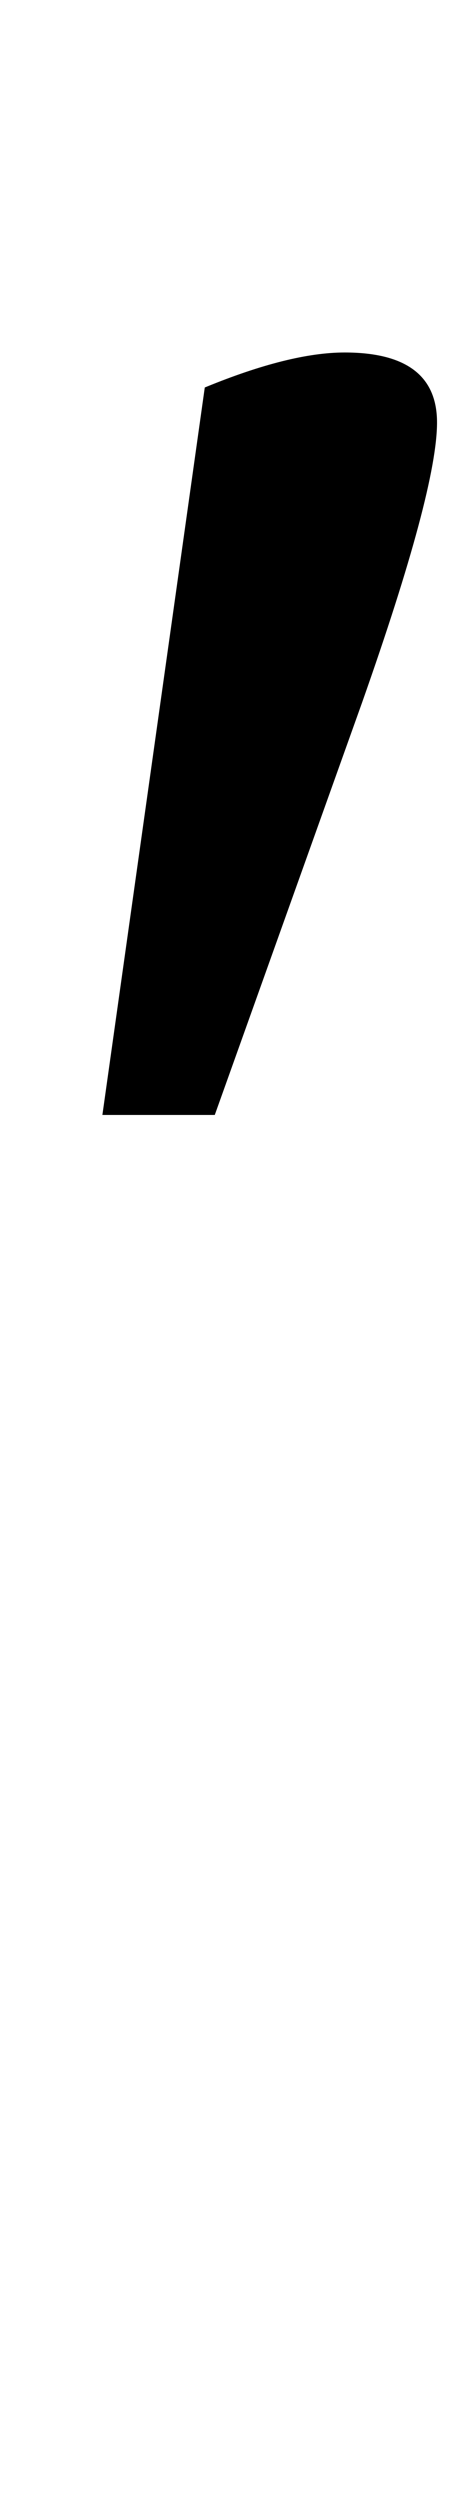<?xml version="1.0" standalone="no"?>
<!DOCTYPE svg PUBLIC "-//W3C//DTD SVG 1.1//EN" "http://www.w3.org/Graphics/SVG/1.1/DTD/svg11.dtd" >
<svg xmlns="http://www.w3.org/2000/svg" xmlns:xlink="http://www.w3.org/1999/xlink" version="1.1" viewBox="-10 0 185 1000">
  <g transform="matrix(1 0 0 -1 0 800)">
   <path fill="currentColor"
d="M31 354zM128 659q37 0 37 -28q0 -27 -30 -112l-59 -165h-45l41 291q34 14 56 14z" />
  </g>

</svg>
